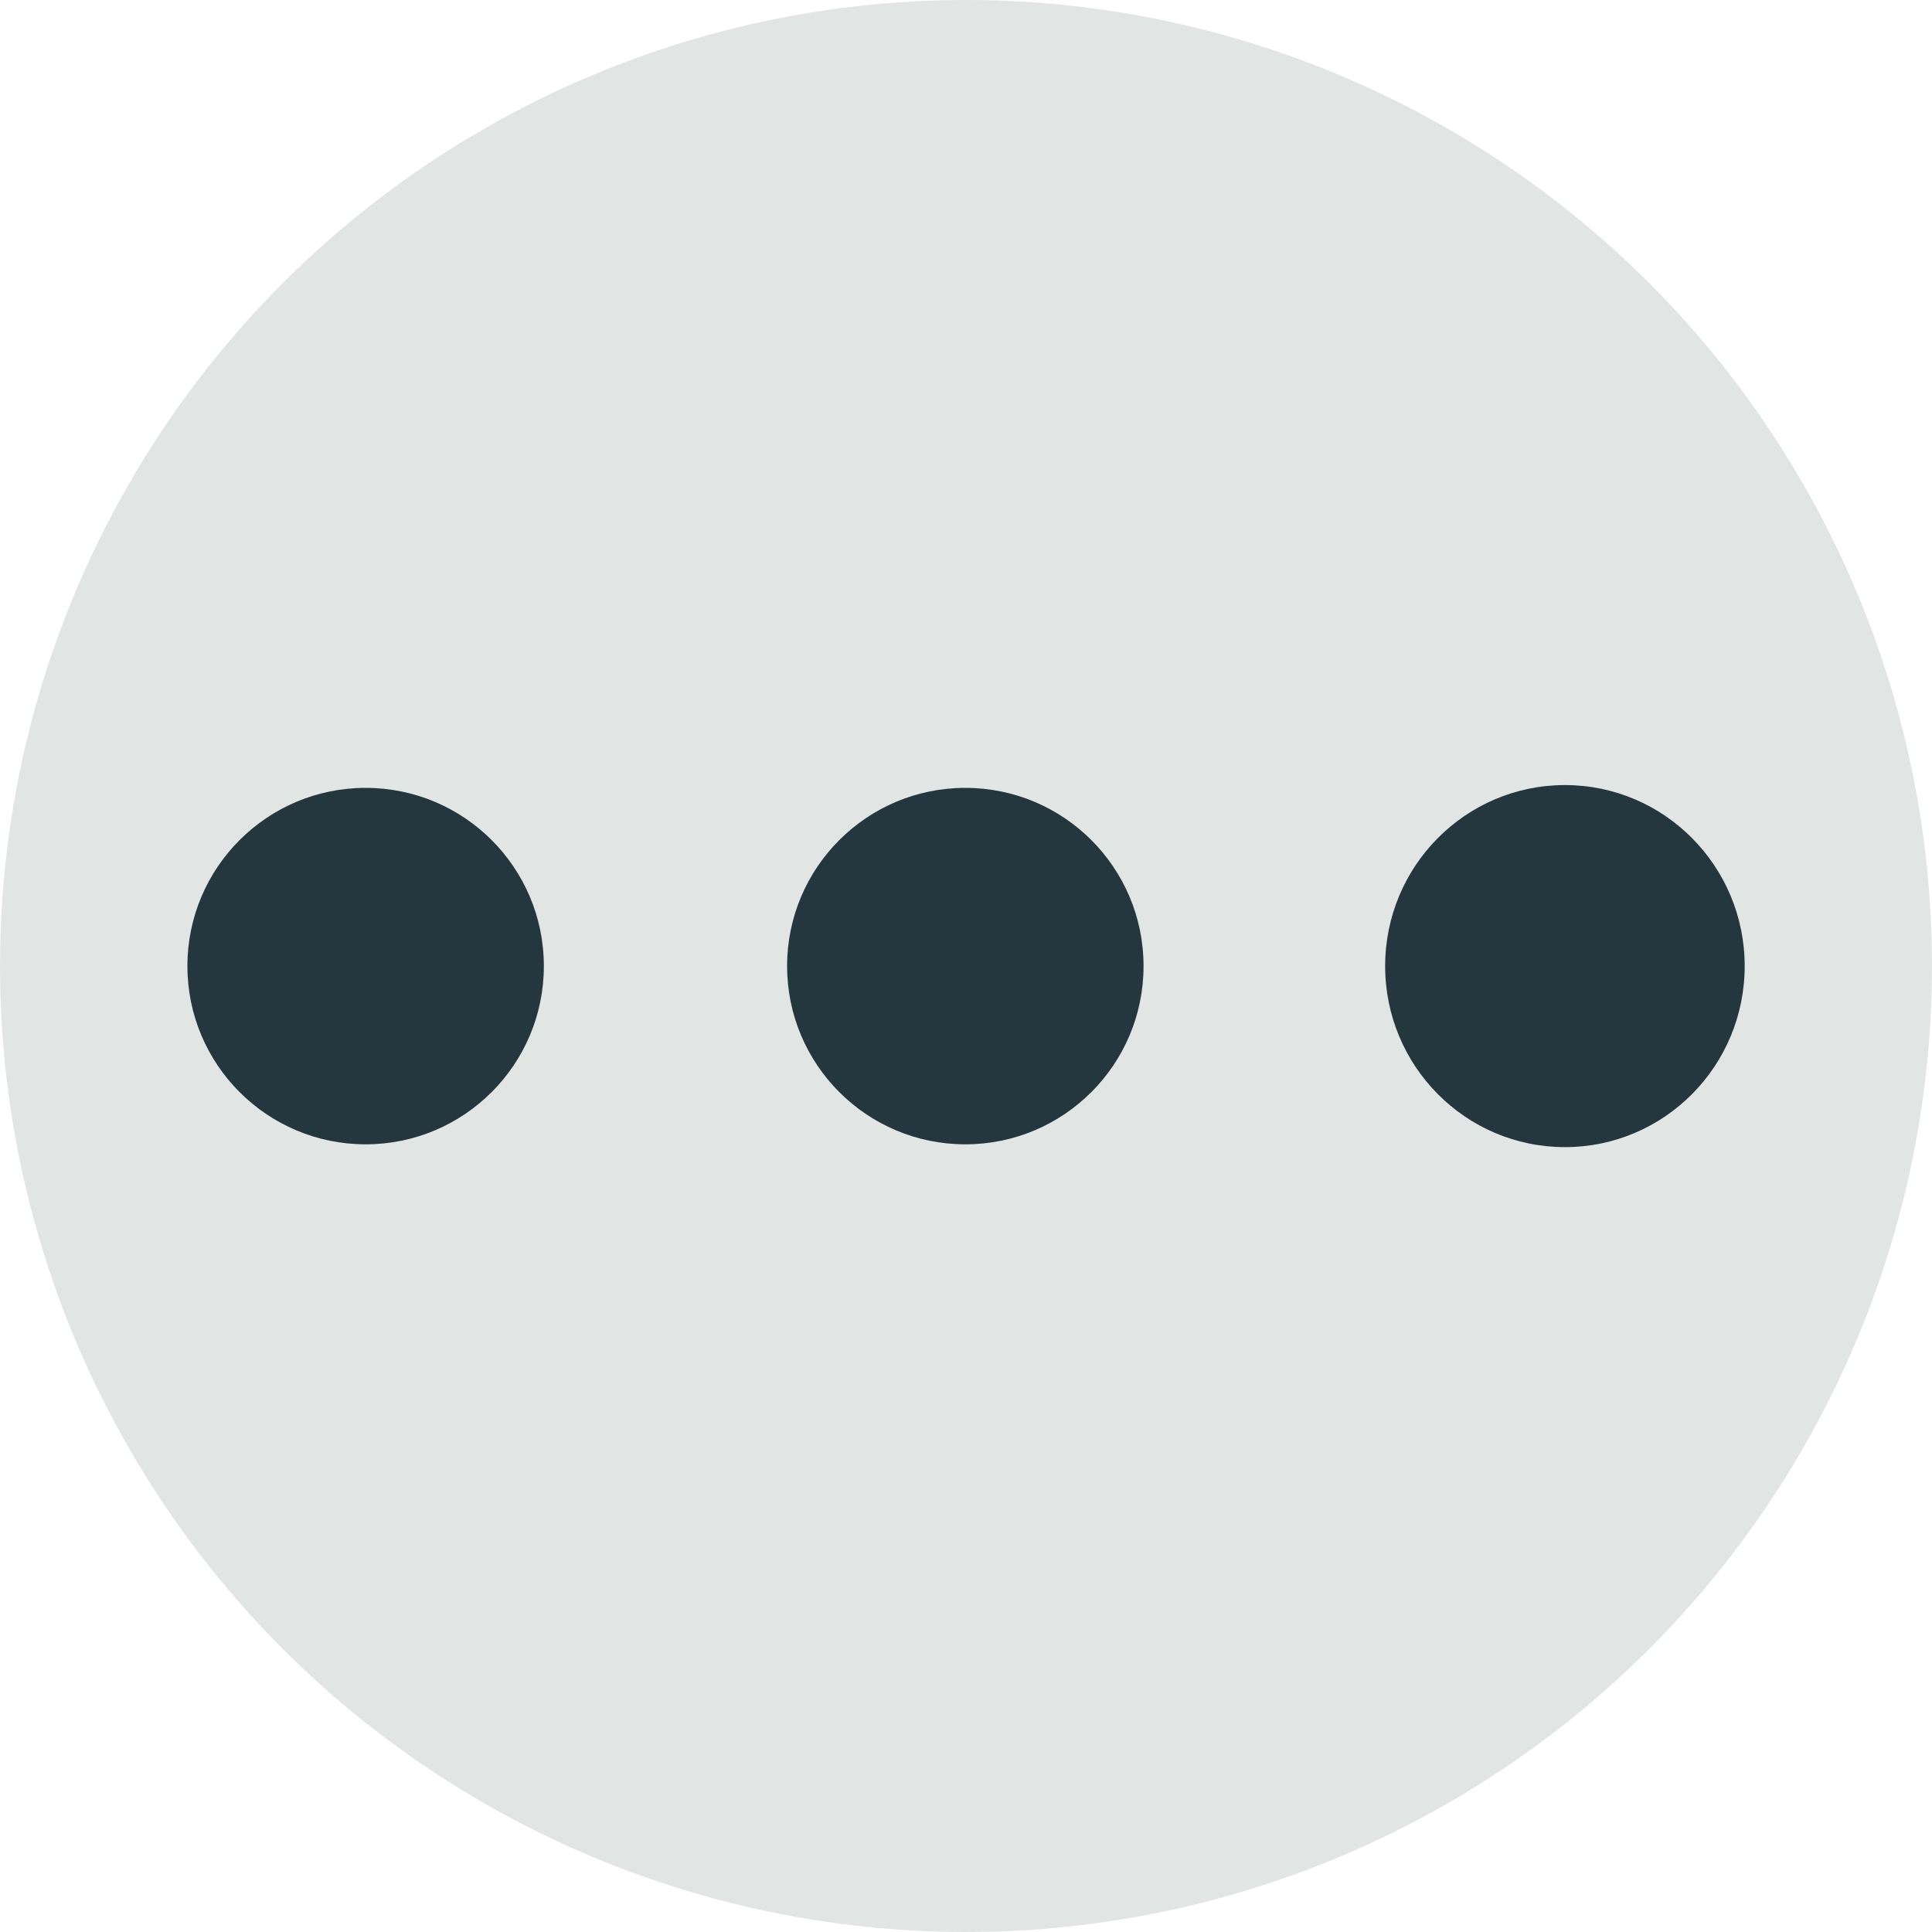 <?xml version="1.0" encoding="utf-8"?>
<!-- Generator: Adobe Illustrator 16.0.4, SVG Export Plug-In . SVG Version: 6.00 Build 0)  -->
<!DOCTYPE svg PUBLIC "-//W3C//DTD SVG 1.1//EN" "http://www.w3.org/Graphics/SVG/1.1/DTD/svg11.dtd">
<svg version="1.1" id="Layer_1" xmlns="http://www.w3.org/2000/svg" xmlns:xlink="http://www.w3.org/1999/xlink" x="0px" y="0px"
	 width="20px" height="20px" viewBox="0 0 20 20" enable-background="new 0 0 20 20" xml:space="preserve">
<g>
	<g>
		<g>
			<circle fill="#E1E6E4" cx="10" cy="10" r="10"/>
		</g>
		<g>
			<g>
				<ellipse fill="#25373E" cx="16.2" cy="10.001" rx="1.861" ry="1.874"/>
			</g>
			<g>
				<circle fill="#25373E" cx="9.993" cy="10.001" r="1.845"/>
			</g>
			<g>
				<circle fill="#25373E" cx="3.785" cy="10.001" r="1.845"/>
			</g>
		</g>
	</g>
</g>
</svg>
